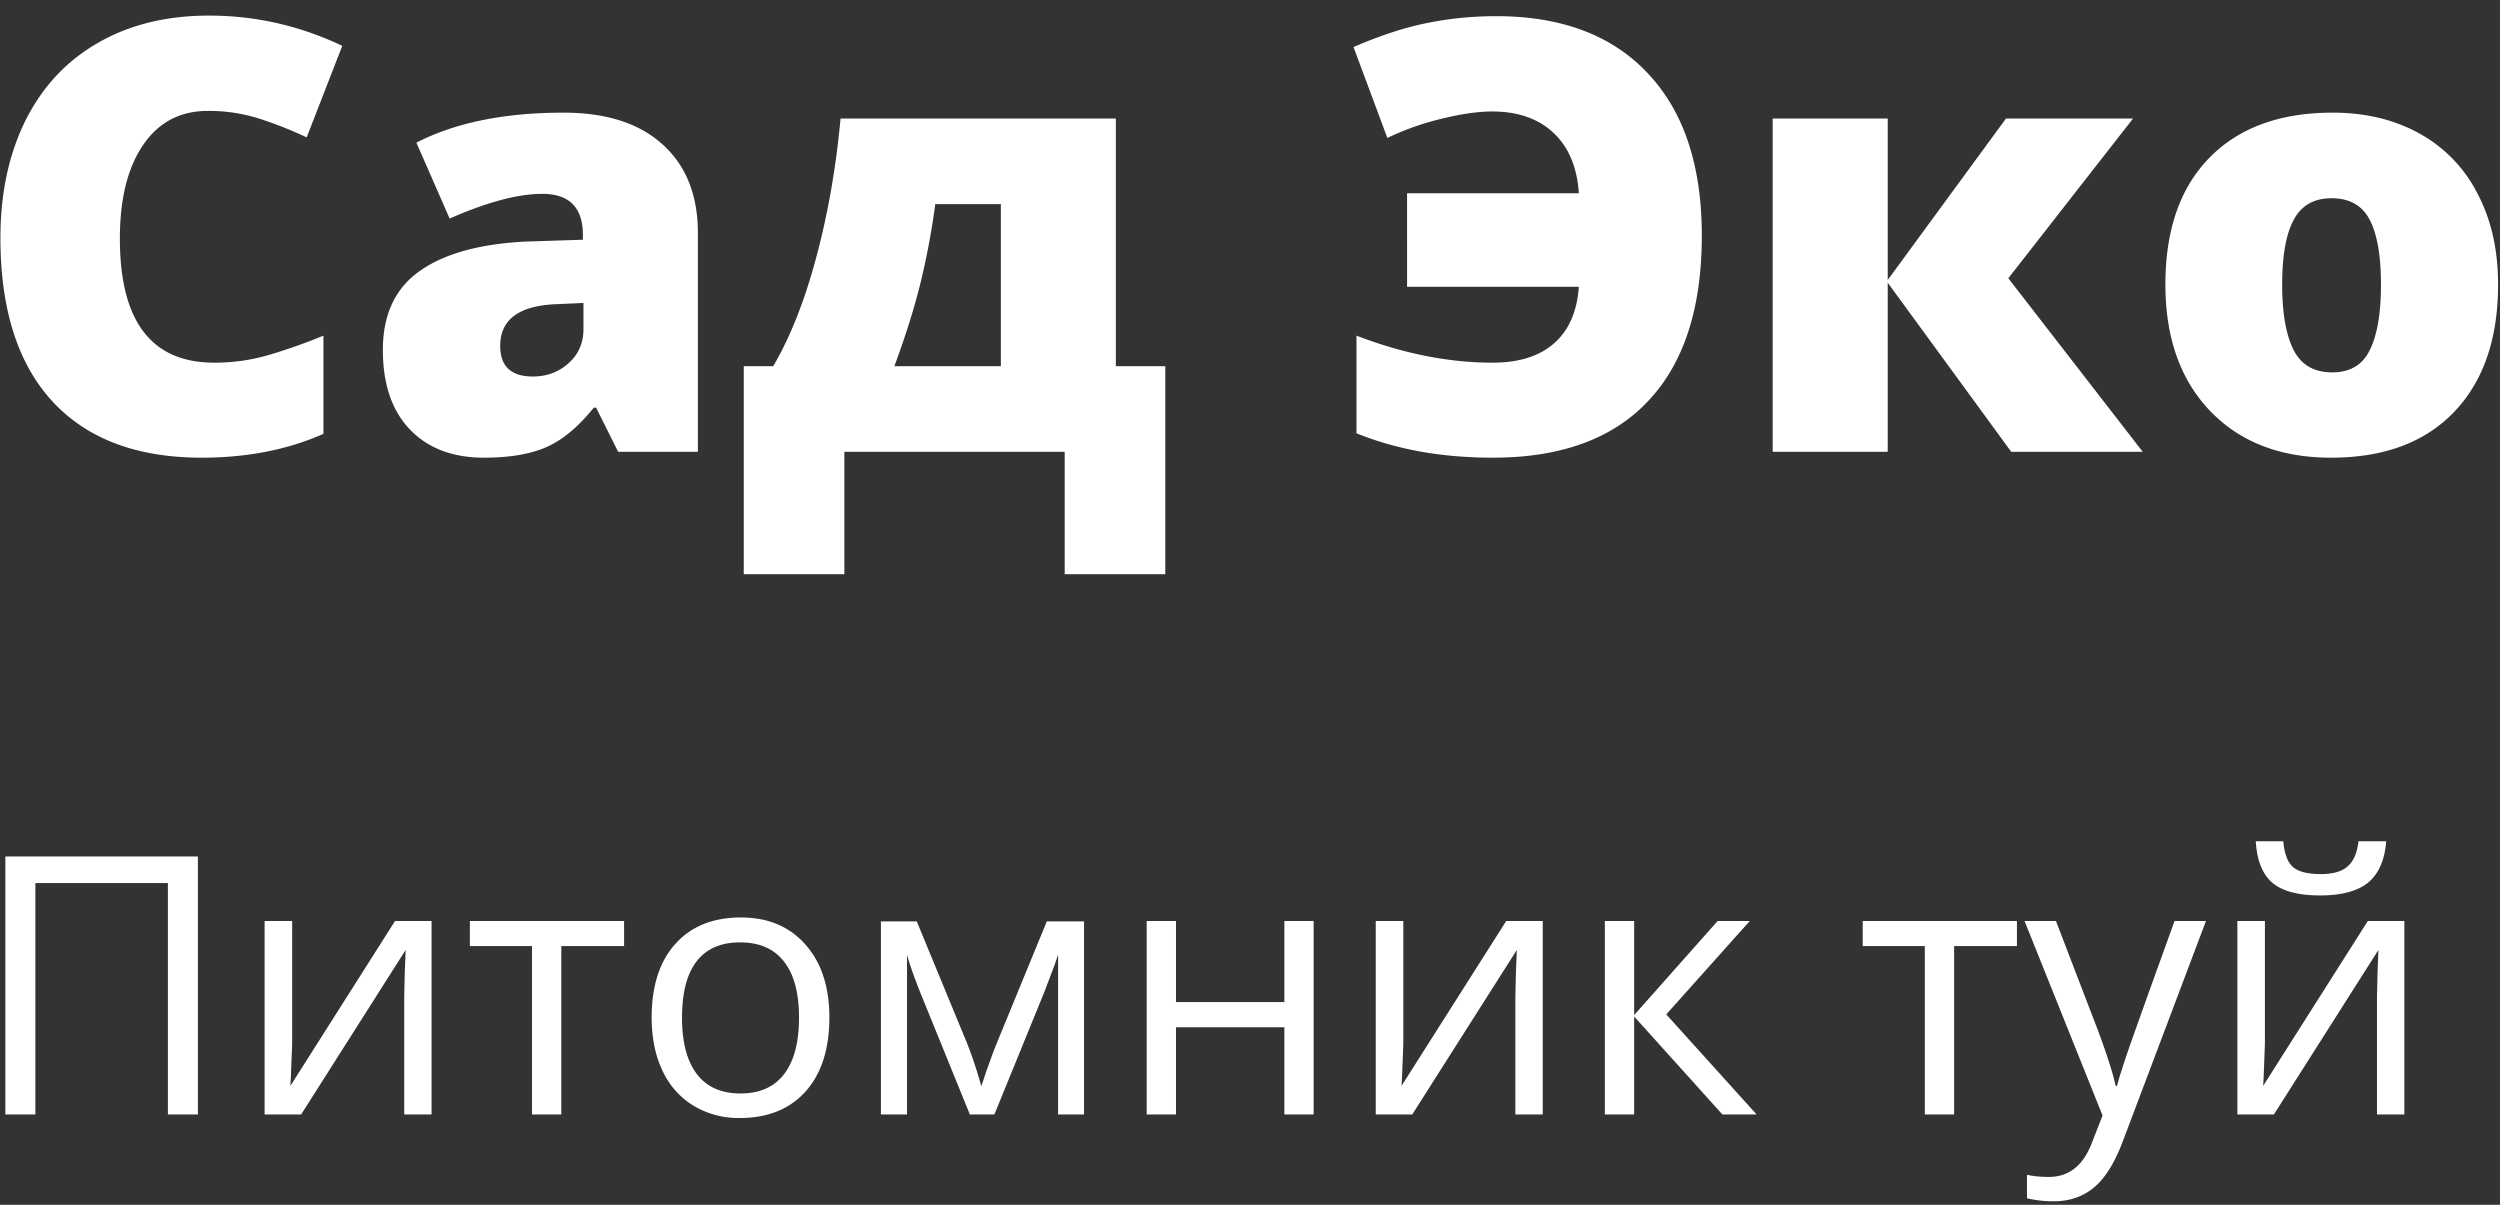<svg width="83" height="40" fill="none" xmlns="http://www.w3.org/2000/svg"><rect width="100%" height="100%" fill="#333333" stroke="none"/><path d="M6.9 3.682c-.918 0-1.634.377-2.148 1.132-.514.75-.772 1.784-.772 3.106 0 2.747 1.045 4.121 3.135 4.121a6.42 6.42 0 001.836-.264 18.349 18.349 0 001.787-.634v3.261c-1.191.528-2.539.791-4.043.791-2.155 0-3.808-.625-4.96-1.875C.588 12.07.014 10.264.014 7.9c0-1.477.277-2.776.83-3.896.56-1.12 1.361-1.98 2.403-2.578C4.296.82 5.527.518 6.939.518c1.543 0 3.018.335 4.424 1.005l-1.181 3.038A13.281 13.281 0 008.6 3.936a5.529 5.529 0 00-1.7-.254zM20.523 15l-.732-1.465h-.078c-.514.638-1.039 1.074-1.572 1.309-.534.234-1.224.351-2.07.351-1.042 0-1.863-.312-2.462-.937-.599-.625-.898-1.504-.898-2.637 0-1.178.41-2.054 1.23-2.627.82-.58 2.009-.905 3.565-.976l1.846-.059v-.156c0-.912-.45-1.367-1.348-1.367-.807 0-1.833.273-3.076.82l-1.104-2.52c1.29-.664 2.917-.996 4.883-.996 1.42 0 2.516.352 3.291 1.055.781.703 1.172 1.686 1.172 2.95V15h-2.647zm-2.832-2.5c.463 0 .857-.146 1.182-.44.332-.292.498-.673.498-1.142v-.86l-.879.04c-1.256.045-1.885.507-1.885 1.386 0 .678.362 1.016 1.084 1.016zm20.997 6.563h-3.34V15h-7.315v4.063h-3.34v-6.905h.977c.566-.963 1.042-2.165 1.426-3.603.39-1.446.66-2.985.81-4.62h9.14v8.223h1.642v6.905zm-5.46-6.905v-5.38h-2.177a24.876 24.876 0 01-.479 2.568c-.202.833-.494 1.77-.879 2.812h3.535zm16.31-8.457c-.47 0-1.033.082-1.69.244a9.001 9.001 0 00-1.788.635l-1.123-3.018c.886-.384 1.703-.65 2.452-.8.748-.15 1.51-.225 2.285-.225 2.174 0 3.854.635 5.039 1.904C55.904 3.704 56.5 5.498 56.5 7.822c0 2.403-.592 4.232-1.777 5.488-1.179 1.257-2.9 1.885-5.166 1.885-1.687 0-3.194-.27-4.522-.81v-3.242c1.55.598 3.057.898 4.522.898.872 0 1.552-.215 2.04-.645.489-.43.762-1.054.821-1.875h-5.703V6.416h5.703c-.059-.872-.342-1.543-.85-2.012-.5-.468-1.178-.703-2.03-.703zm17.06.235h4.218l-4.14 5.302L71.139 15h-4.366l-4.101-5.615V15h-3.819V3.936h3.819v5.36l3.926-5.36zm16.338 5.507c0 1.81-.489 3.223-1.465 4.239-.97 1.009-2.331 1.513-4.082 1.513-1.68 0-3.018-.517-4.014-1.552-.99-1.036-1.484-2.435-1.484-4.2 0-1.803.485-3.203 1.455-4.199.976-1.002 2.343-1.504 4.101-1.504 1.087 0 2.048.231 2.881.694a4.697 4.697 0 011.924 1.992c.456.86.684 1.865.684 3.017zm-7.168 0c0 .95.126 1.677.38 2.178.254.495.68.742 1.28.742.592 0 1.009-.247 1.25-.742.247-.501.37-1.227.37-2.178 0-.944-.123-1.657-.37-2.138-.248-.482-.67-.723-1.27-.723-.586 0-1.006.24-1.26.723-.254.475-.38 1.188-.38 2.138zM6.57 37h-.996v-7.682h-4.4V37H.178v-8.566H6.57V37zm3.13-6.422v4.072l-.042 1.067-.017.334 3.474-5.473h1.213V37h-.908v-3.926l.018-.773.029-.762L9.998 37H8.785v-6.422H9.7zm11.02.832h-2.085V37h-.973v-5.59H15.6v-.832h5.12v.832zm6.815 2.373c0 1.047-.264 1.865-.79 2.455-.528.586-1.257.88-2.186.88a2.902 2.902 0 01-1.53-.405 2.669 2.669 0 01-1.031-1.16c-.242-.504-.363-1.094-.363-1.77 0-1.047.261-1.861.785-2.443.523-.586 1.25-.88 2.18-.88.898 0 1.61.3 2.138.897.532.598.797 1.407.797 2.426zm-4.892 0c0 .82.164 1.445.492 1.875.328.43.81.645 1.447.645s1.12-.213 1.447-.639c.332-.43.498-1.057.498-1.88 0-.817-.166-1.436-.498-1.858-.328-.426-.814-.639-1.459-.639-.636 0-1.117.21-1.441.627-.324.418-.486 1.041-.486 1.87zm9.937 2.28l.182-.545.252-.692 1.74-4.236h1.236V37h-.861v-5.303l-.117.34-.34.897L33.014 37h-.815l-1.658-4.078c-.207-.524-.35-.932-.428-1.225V37h-.867v-6.41h1.19l1.681 4.072c.168.43.323.897.463 1.4zm6.463-5.485v2.69h3.598v-2.69h.972V37h-.972v-2.895h-3.598V37h-.973v-6.422h.973zm7.547 0v4.072l-.041 1.067-.018.334 3.475-5.473h1.213V37h-.909v-3.926l.018-.773.03-.762L46.887 37h-1.212v-6.422h.914zm10.435 0h1.067l-2.772 3.1 3 3.322h-1.136l-2.93-3.252V37h-.973v-6.422h.973v3.123l2.771-3.123zm9.938.832h-2.086V37h-.973v-5.59h-2.062v-.832h5.12v.832zm.252-.832h1.043l1.406 3.662c.309.836.5 1.44.574 1.81h.047c.05-.198.156-.538.317-1.019.164-.484.695-1.968 1.593-4.453h1.043l-2.76 7.313c-.273.722-.593 1.234-.96 1.535-.364.304-.811.457-1.342.457-.297 0-.59-.033-.88-.1v-.78c.216.048.456.071.722.071.668 0 1.144-.375 1.43-1.125l.357-.914-2.59-6.457zm7.98 0v4.072l-.04 1.067-.018.334 3.474-5.473h1.213V37h-.908v-3.926l.018-.773.029-.762L75.494 37h-1.213v-6.422h.914zm1.834-.85c-.722 0-1.25-.138-1.582-.416-.332-.28-.517-.742-.556-1.382h.914c.035.406.14.69.316.85.18.16.49.24.932.24.402 0 .699-.086.89-.258.196-.172.315-.45.358-.832h.92c-.047.617-.244 1.072-.592 1.365-.348.289-.881.433-1.6.433z" fill="#fff"/></svg>